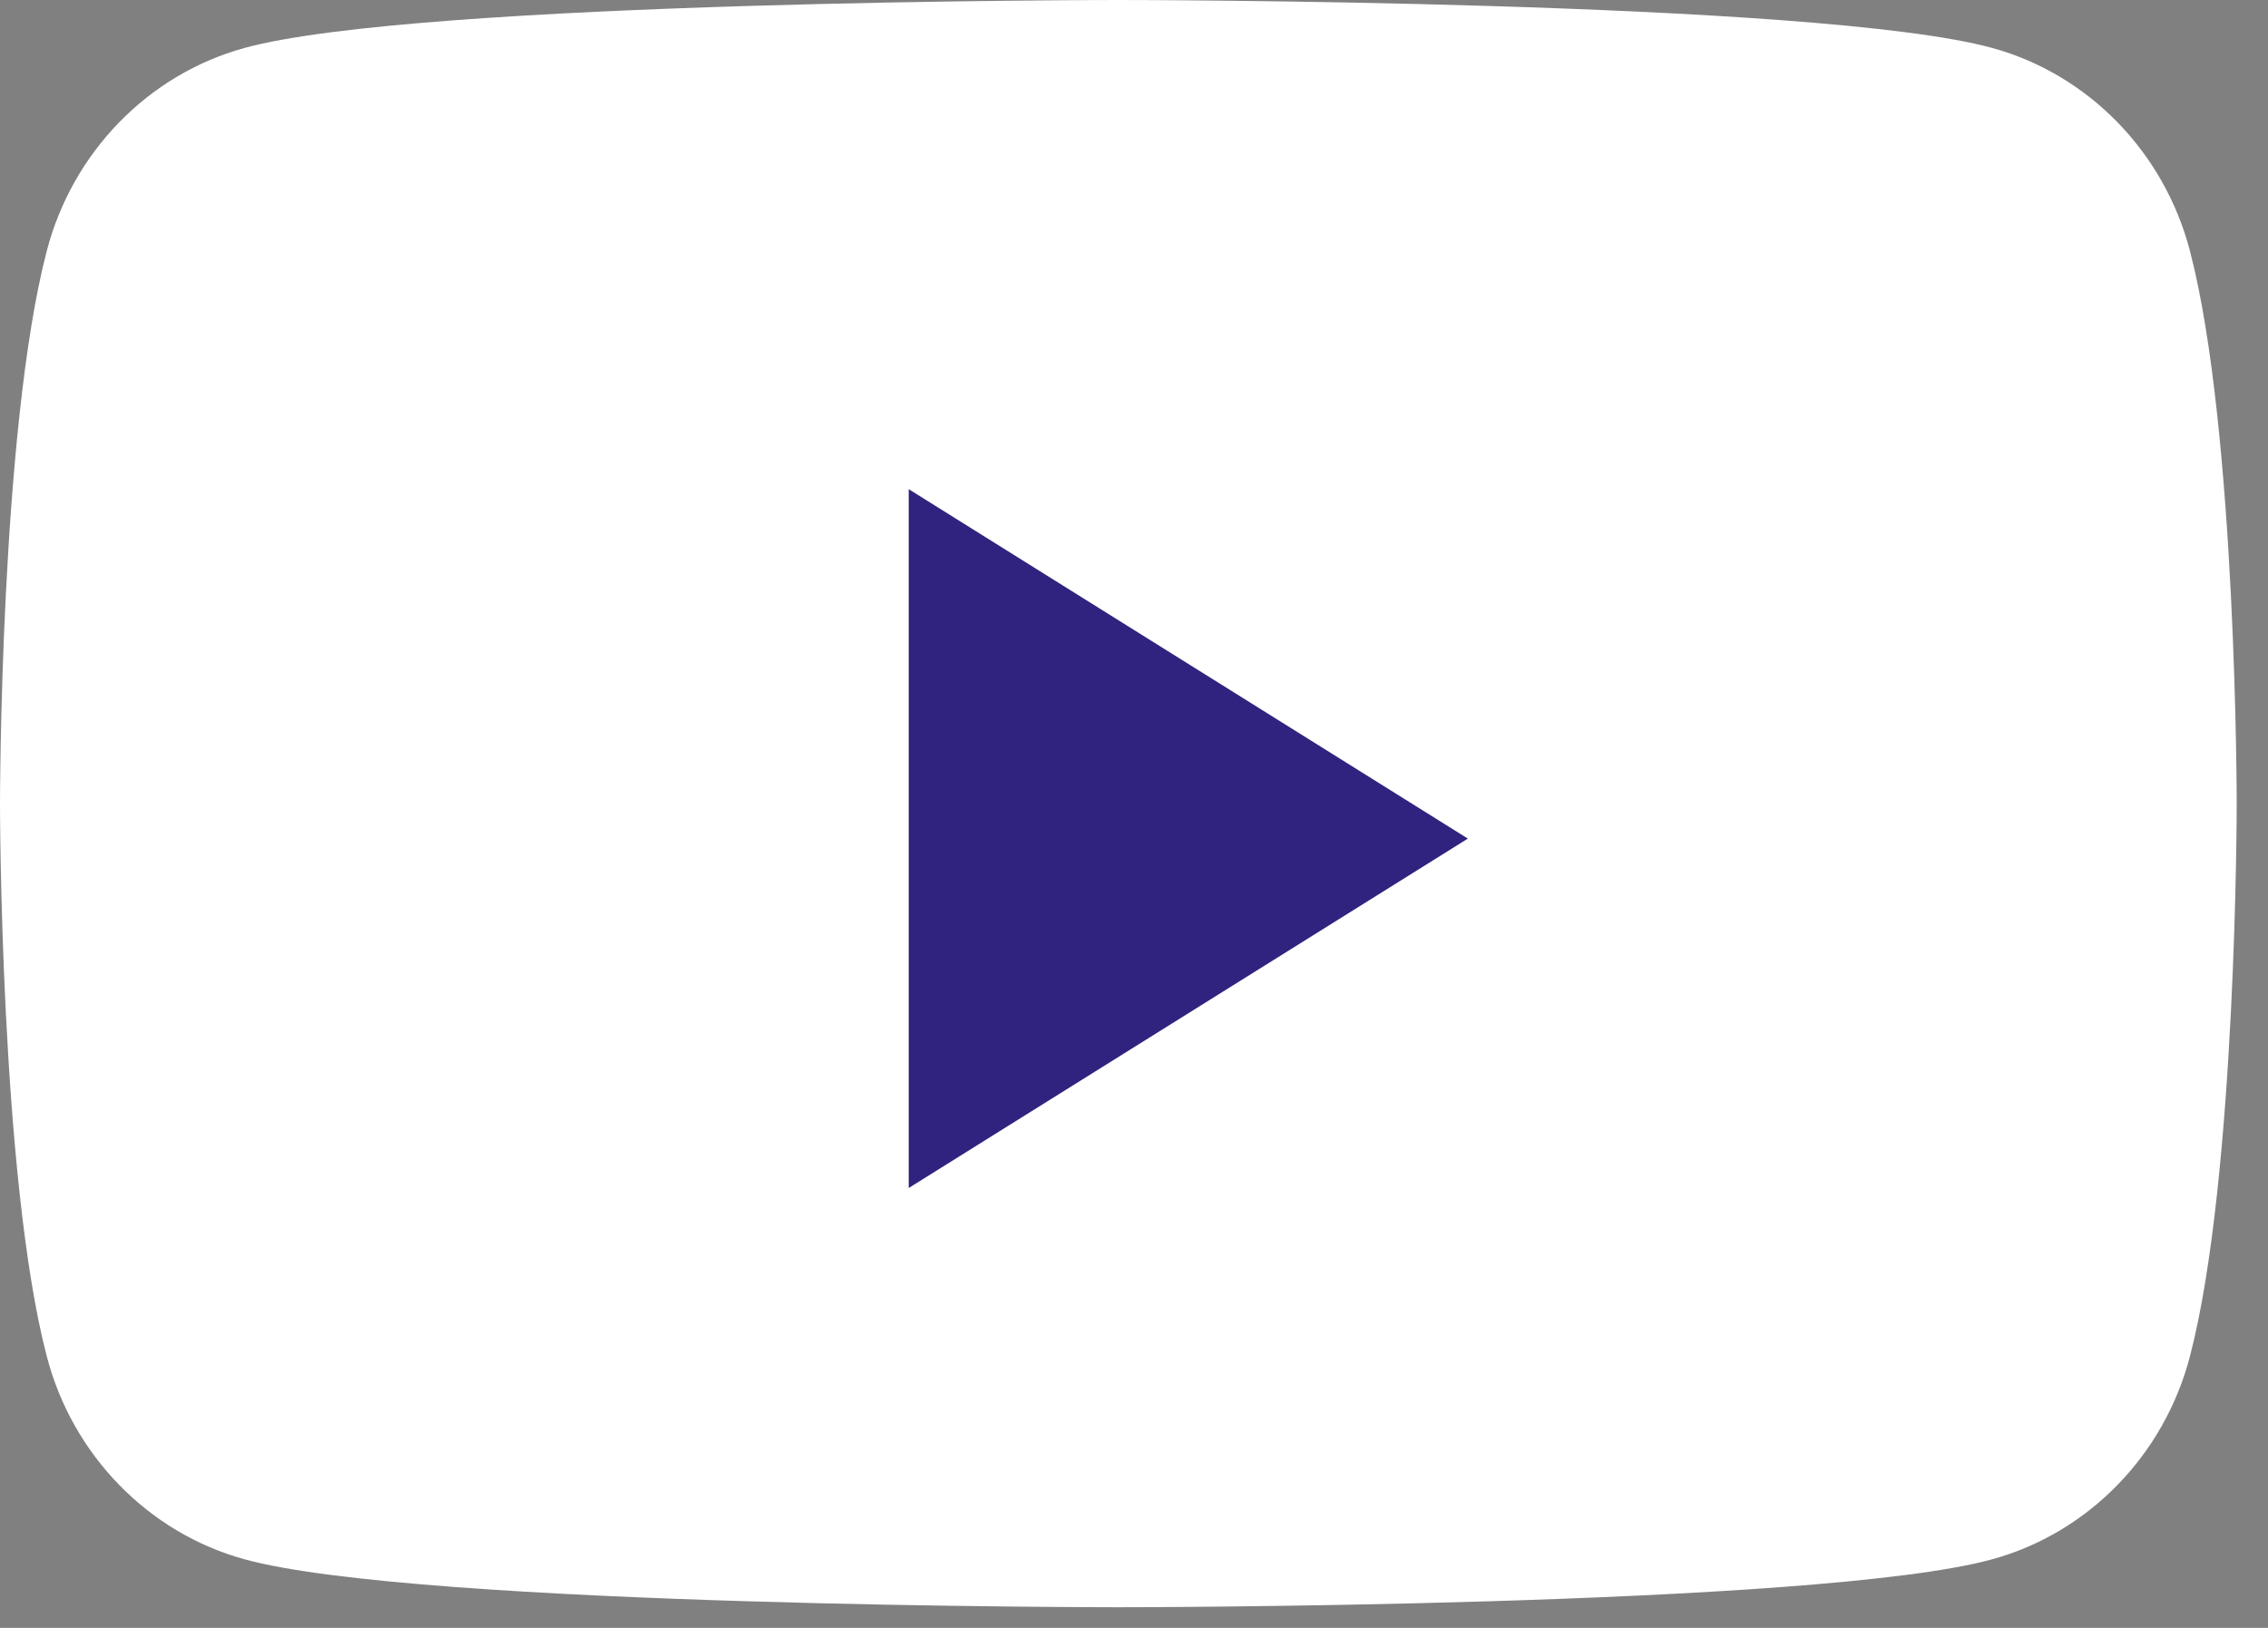 <svg width="39" height="28" viewBox="0 0 39 28" fill="none" xmlns="http://www.w3.org/2000/svg">
<rect x="0" y="0" width="39" height="28" fill="#808080" stroke="none"/>
<path fill-rule="evenodd" clip-rule="evenodd" d="M37.658 4.317C37.216 2.618 35.913 1.279 34.258 0.825C31.259 0 19.231 0 19.231 0C19.231 0 7.204 0 4.204 0.825C2.549 1.279 1.246 2.618 0.804 4.317C0 7.396 0 13.822 0 13.822C0 13.822 0 20.248 0.804 23.328C1.246 25.027 2.549 26.365 4.204 26.82C7.204 27.645 19.231 27.645 19.231 27.645C19.231 27.645 31.259 27.645 34.258 26.82C35.913 26.365 37.216 25.027 37.658 23.328C38.462 20.248 38.462 13.822 38.462 13.822C38.462 13.822 38.462 7.396 37.658 4.317" fill="white"/>
<path fill-rule="evenodd" clip-rule="evenodd" d="M15.626 20.434V8.414L25.241 14.424L15.626 20.434Z" fill="#2F237F"/>
</svg>
